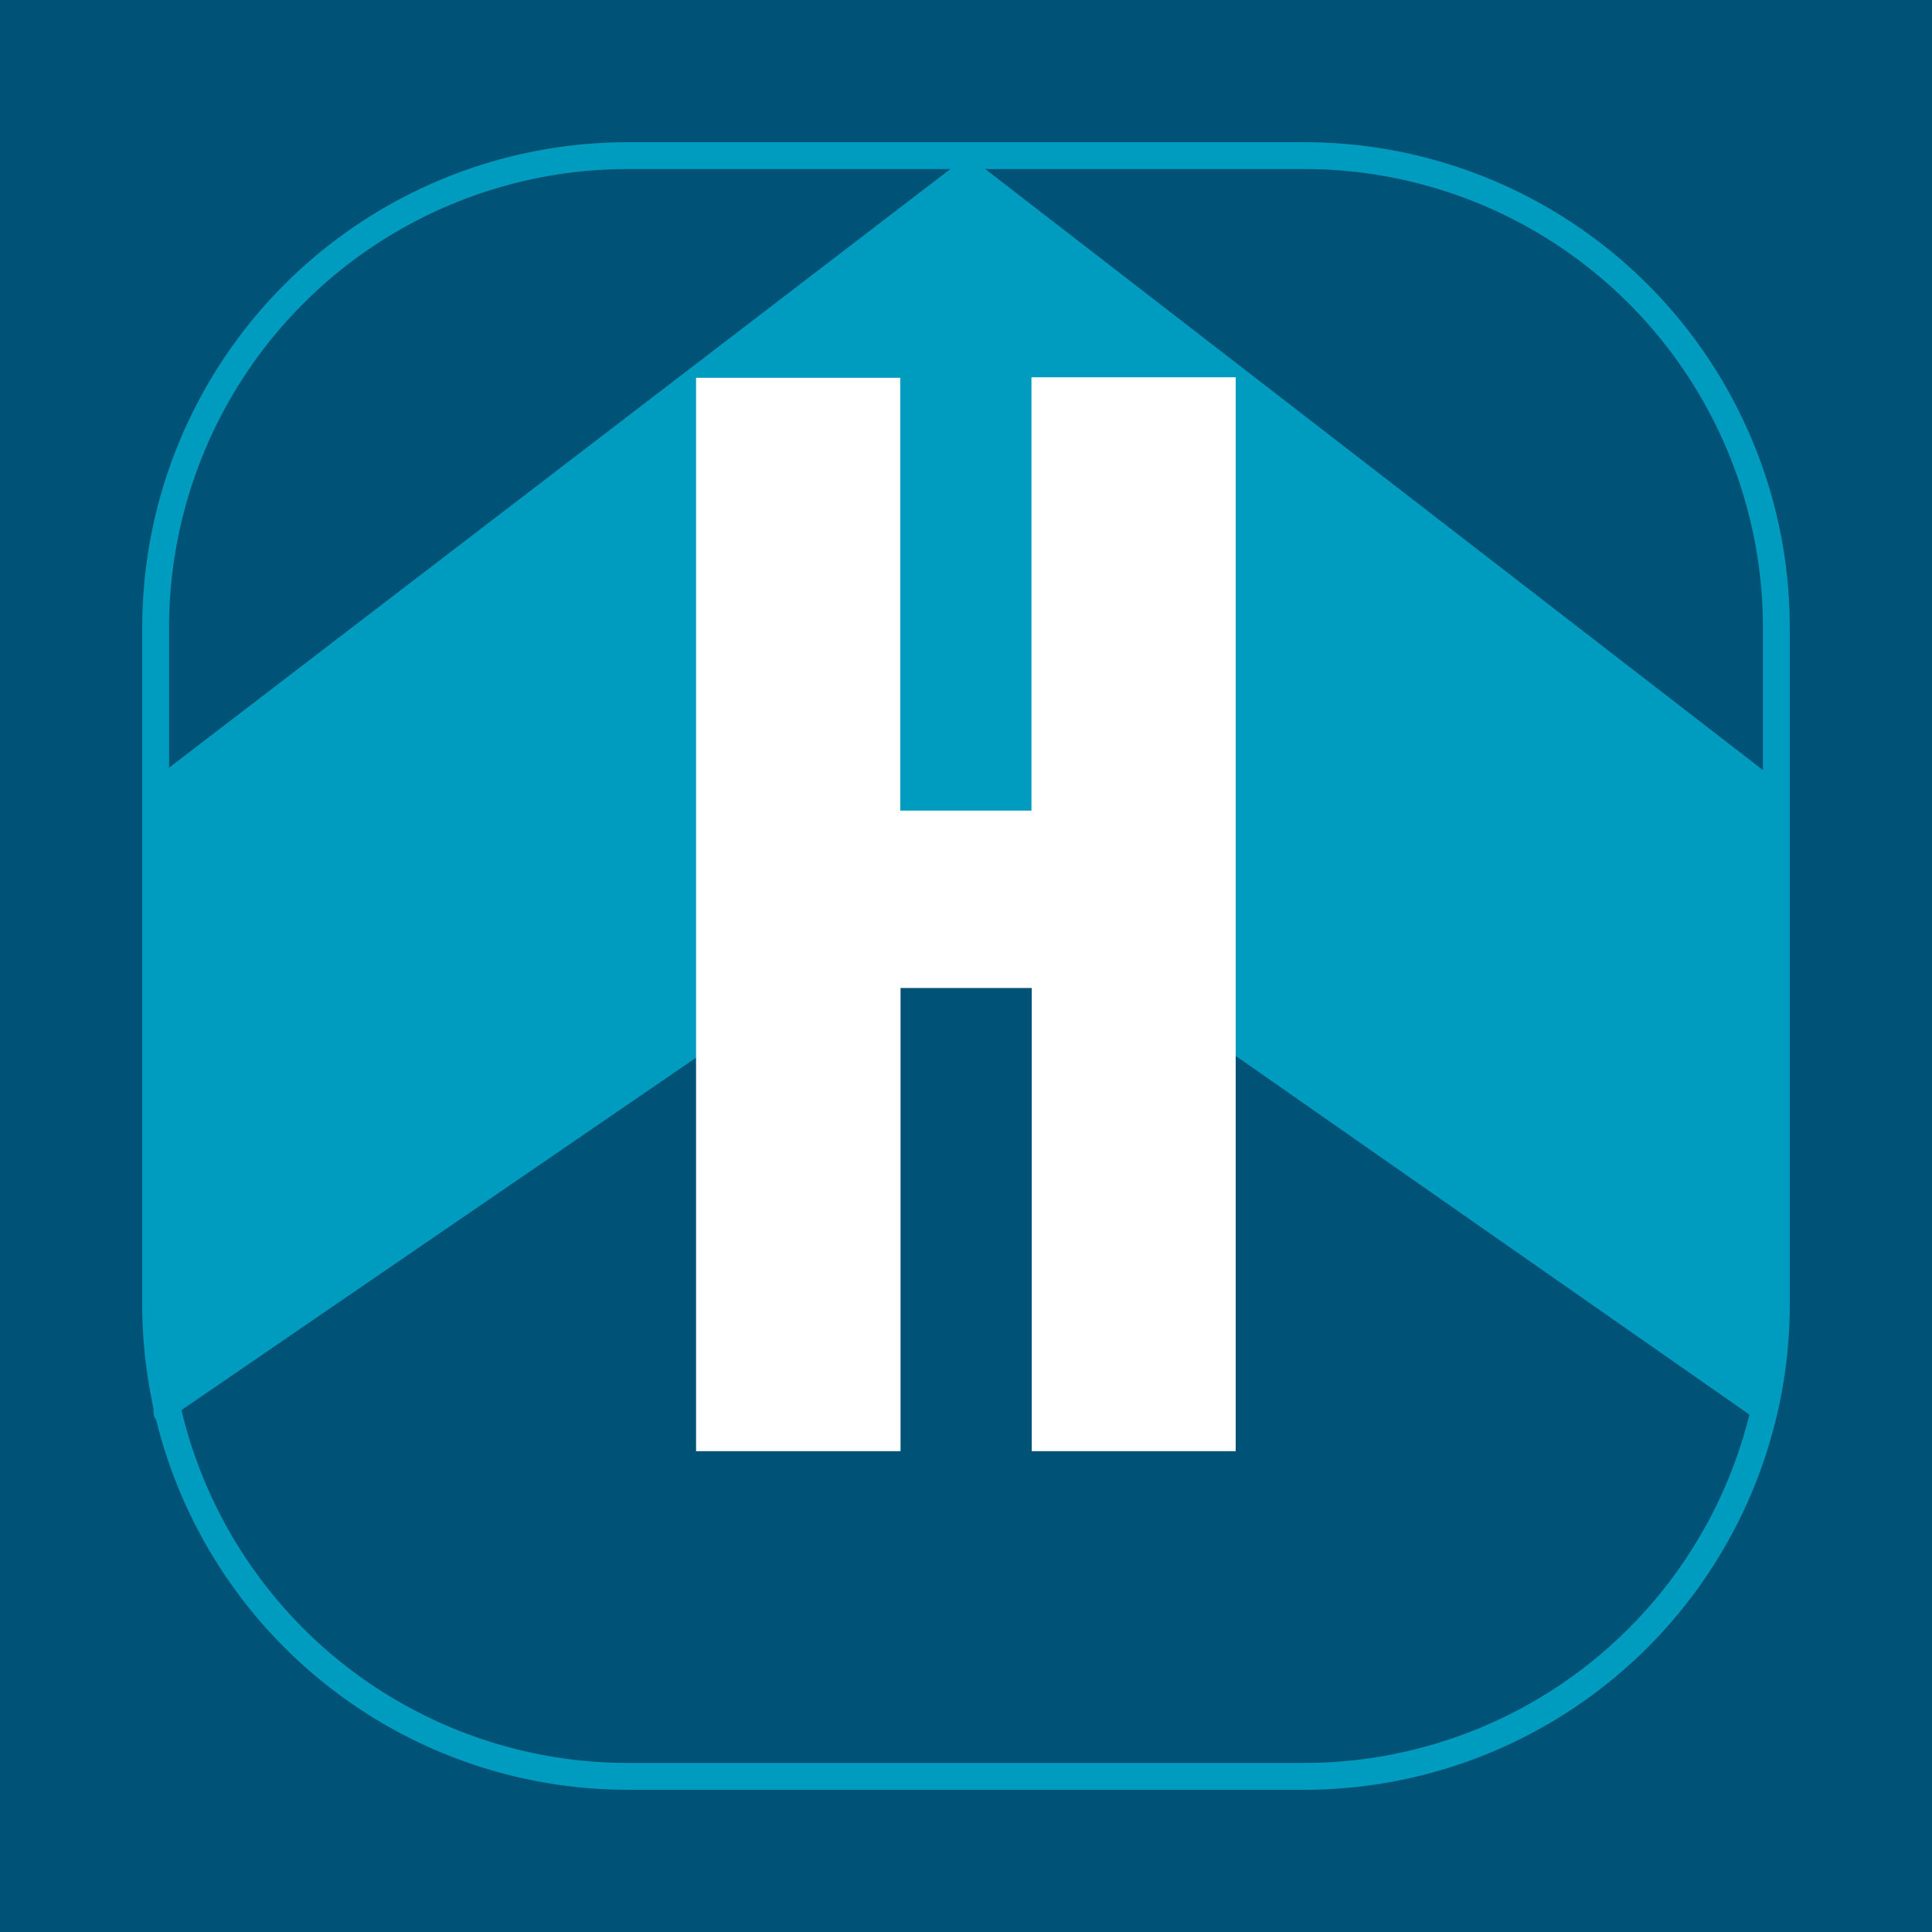 <svg xmlns="http://www.w3.org/2000/svg" viewBox="0 0 72 72"><defs><style>.cls-1{fill:#005377;}.cls-2{fill:#009cc0;}.cls-3{fill:#fff;}</style></defs><title>Asset 3</title><g id="Layer_2" data-name="Layer 2"><g id="Layer_1-2" data-name="Layer 1"><rect class="cls-1" width="72" height="72"/><path class="cls-2" d="M48.62,66.7H23.38A18.1,18.1,0,0,1,5.3,48.62V23.38A18.1,18.1,0,0,1,23.38,5.3H48.62A18.09,18.09,0,0,1,66.7,23.38V48.62A18.1,18.1,0,0,1,48.62,66.7ZM23.38,6.3A17.1,17.1,0,0,0,6.3,23.38V48.62A17.1,17.1,0,0,0,23.38,65.7H48.62A17.1,17.1,0,0,0,65.7,48.62V23.38A17.09,17.09,0,0,0,48.62,6.3Z"/><path class="cls-2" d="M5.72,52.58V29.74a1.54,1.54,0,0,1,.54-1.1L36.07,5.8,65.74,28.73a1.55,1.55,0,0,1,.54,1.11l-.15,22.84c0,.38-.25.51-.56.3l-29.5-20.6v.1L6.28,52.88C6,53.1,5.72,53,5.72,52.58Z"/><path class="cls-3" d="M39.45,53.08V35.82H32.56V53.08H26.95v-38h5.61V31.21h6.89V15.06h5.61v38Z"/><path class="cls-3" d="M46.05,54.08H38.45V36.82H33.56V54.08H25.94v-40h7.61V30.21h4.89V14.06h7.61Zm-5.61-2h3.61v-36H40.45V32.21H31.56V16.06H27.94v36h3.61V34.82h8.89Z"/></g></g></svg>